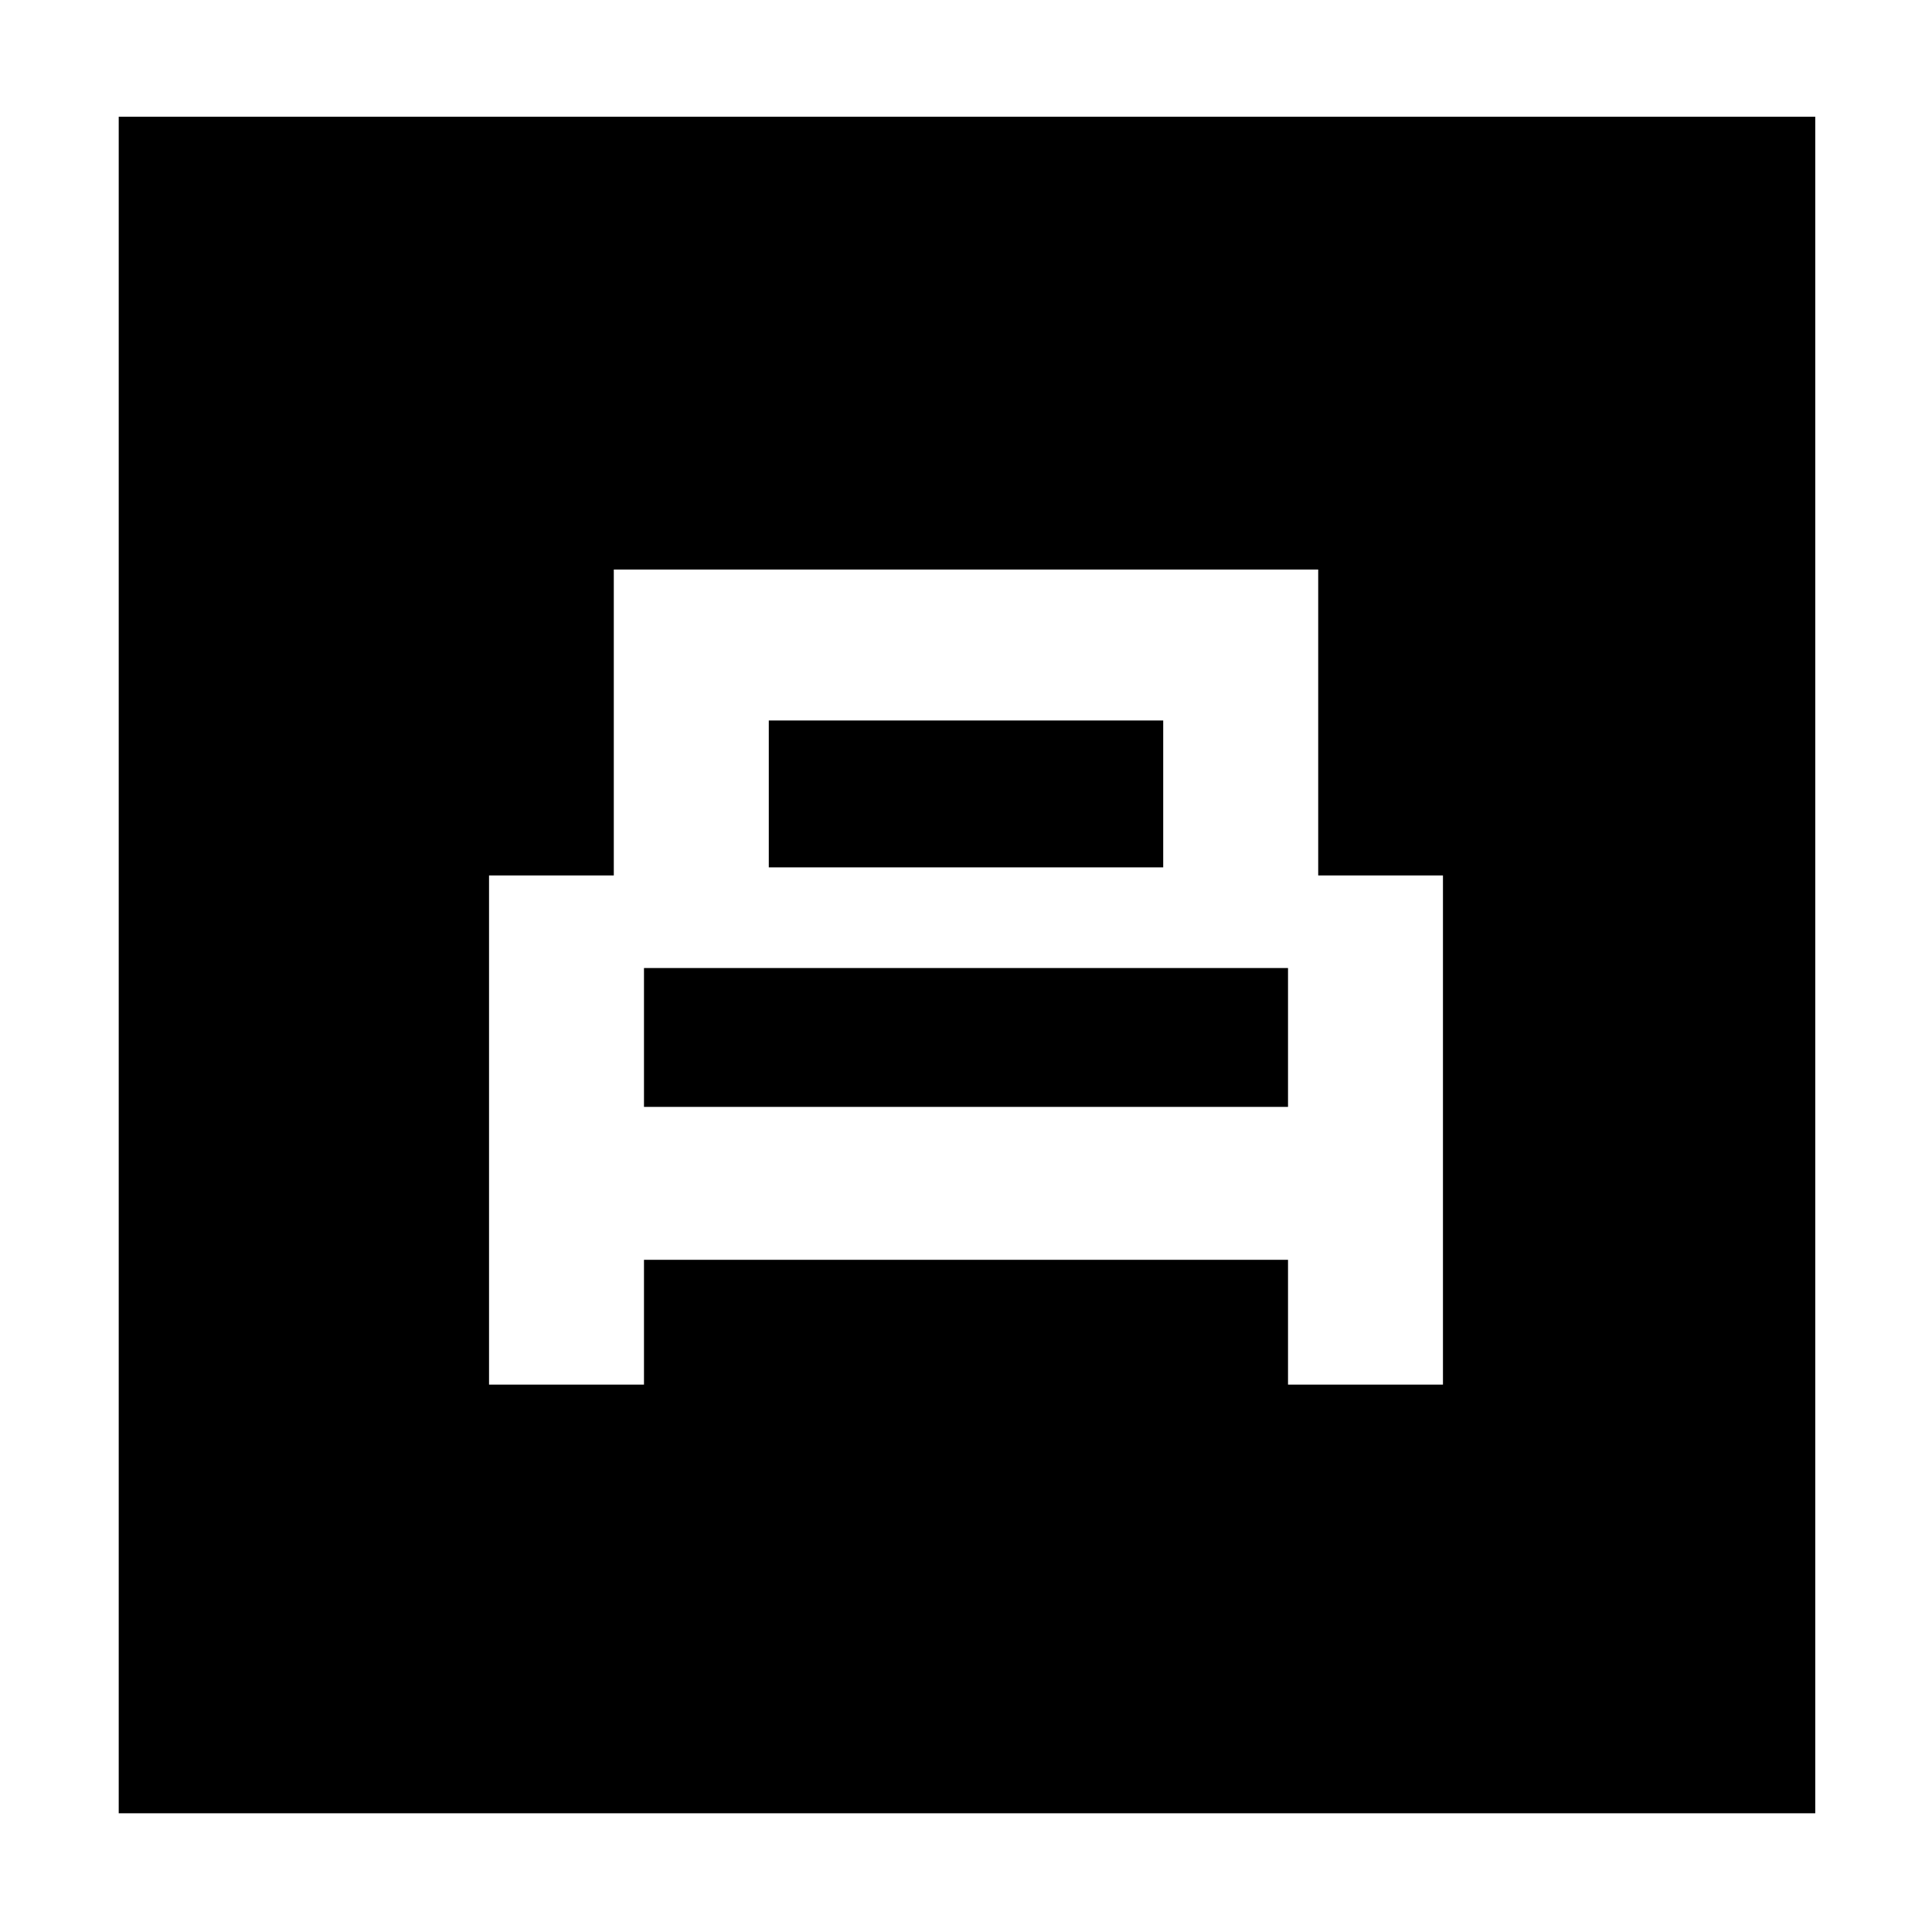 <svg xmlns="http://www.w3.org/2000/svg" height="40" width="40"><path d="M10.125 28.667h3.208v-2.584h13.334v2.584h3.208V18.125h-2.583v-6.333H12.708v6.333h-2.583Zm5.792-10.709v-3.041h8.166v3.041Zm-2.584 4.959v-2.875h13.334v2.875ZM2.458 37.542V2.417h35.125v35.125Z"/></svg>